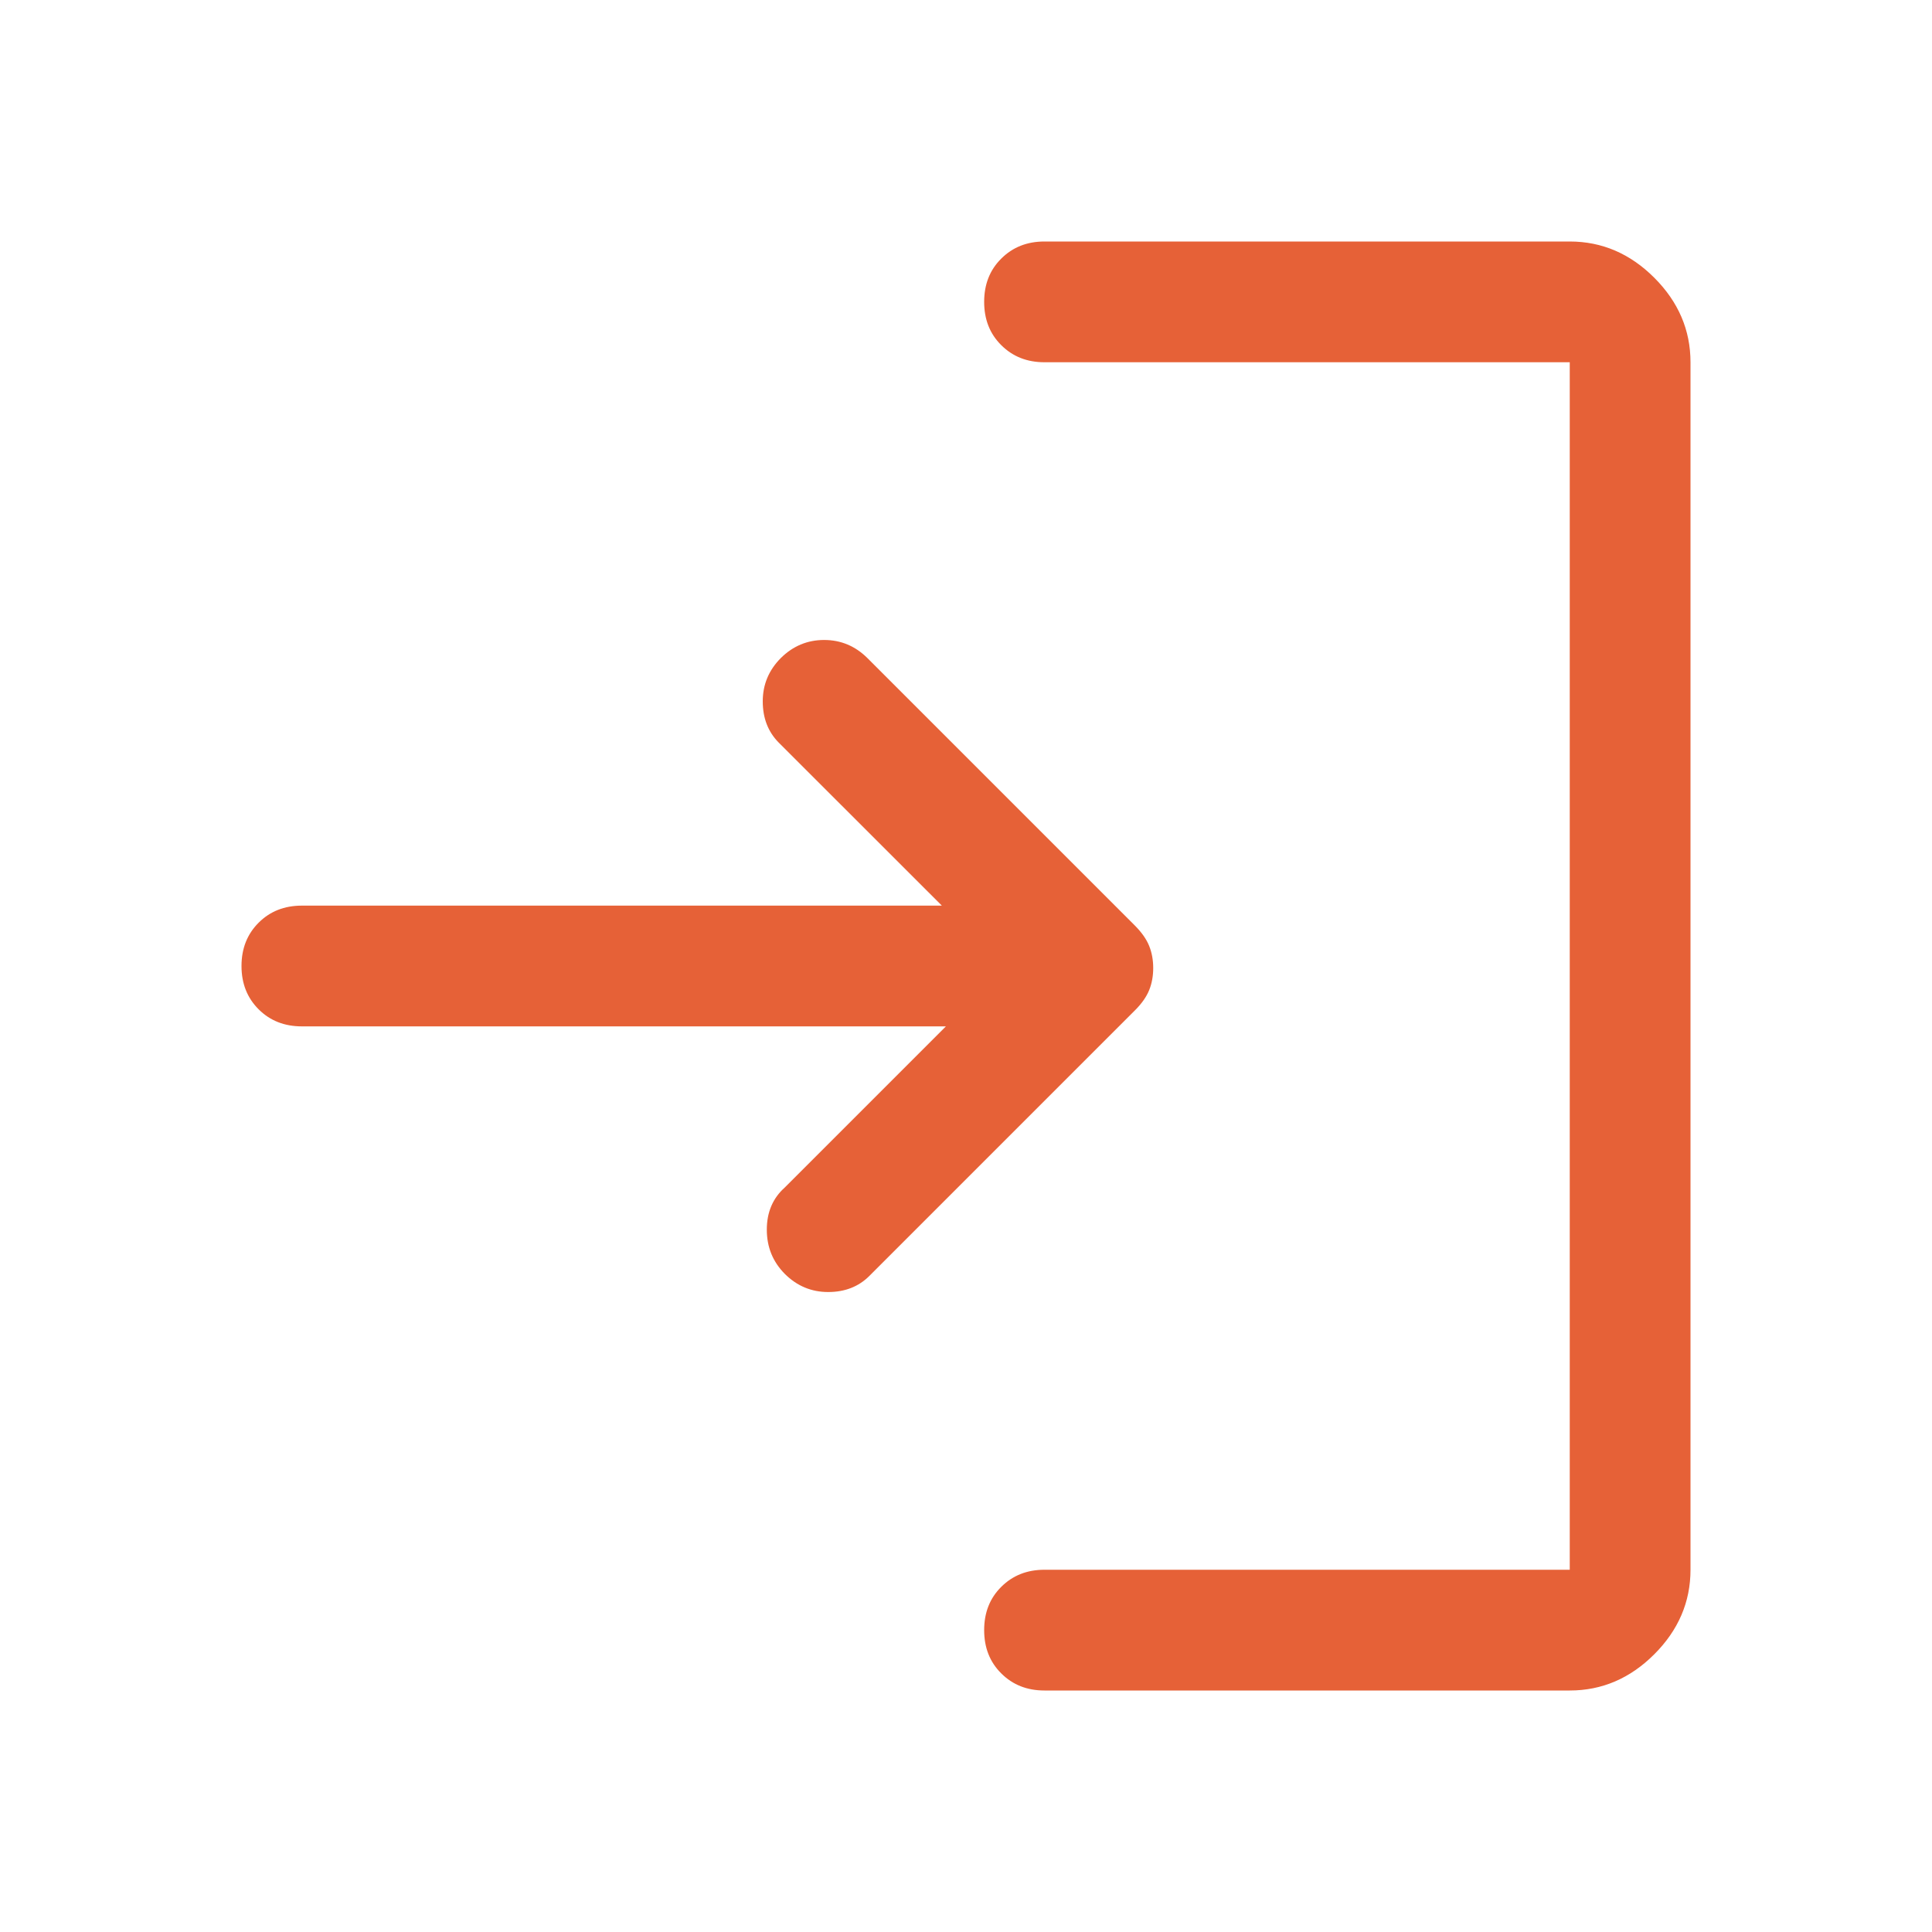 <svg width="20" height="20" viewBox="0 0 20 20" fill="none" xmlns="http://www.w3.org/2000/svg">
    <path
        d="M8.125 13.188C8 13.062 7.938 12.91 7.938 12.729C7.938 12.549 8 12.403 8.125 12.292L9.792 10.625H3.125C2.944 10.625 2.795 10.566 2.677 10.448C2.559 10.33 2.5 10.181 2.5 10C2.5 9.819 2.559 9.67 2.677 9.552C2.795 9.434 2.944 9.375 3.125 9.375H9.75L8.062 7.688C7.951 7.576 7.896 7.434 7.896 7.26C7.896 7.087 7.958 6.938 8.083 6.812C8.208 6.688 8.358 6.625 8.531 6.625C8.705 6.625 8.854 6.688 8.979 6.812L11.75 9.583C11.819 9.653 11.868 9.722 11.896 9.792C11.924 9.861 11.938 9.938 11.938 10.021C11.938 10.104 11.924 10.181 11.896 10.25C11.868 10.319 11.819 10.389 11.75 10.458L9 13.208C8.889 13.319 8.747 13.375 8.573 13.375C8.399 13.375 8.25 13.312 8.125 13.188ZM10.812 17.5C10.632 17.5 10.483 17.441 10.365 17.323C10.246 17.205 10.188 17.056 10.188 16.875C10.188 16.694 10.246 16.545 10.365 16.427C10.483 16.309 10.632 16.25 10.812 16.25H16.25V3.75H10.812C10.632 3.75 10.483 3.691 10.365 3.573C10.246 3.455 10.188 3.306 10.188 3.125C10.188 2.944 10.246 2.795 10.365 2.677C10.483 2.559 10.632 2.5 10.812 2.5H16.25C16.583 2.5 16.875 2.625 17.125 2.875C17.375 3.125 17.5 3.417 17.5 3.75V16.25C17.5 16.583 17.375 16.875 17.125 17.125C16.875 17.375 16.583 17.5 16.25 17.5H10.812Z"
        fill="#E66137" />
</svg>